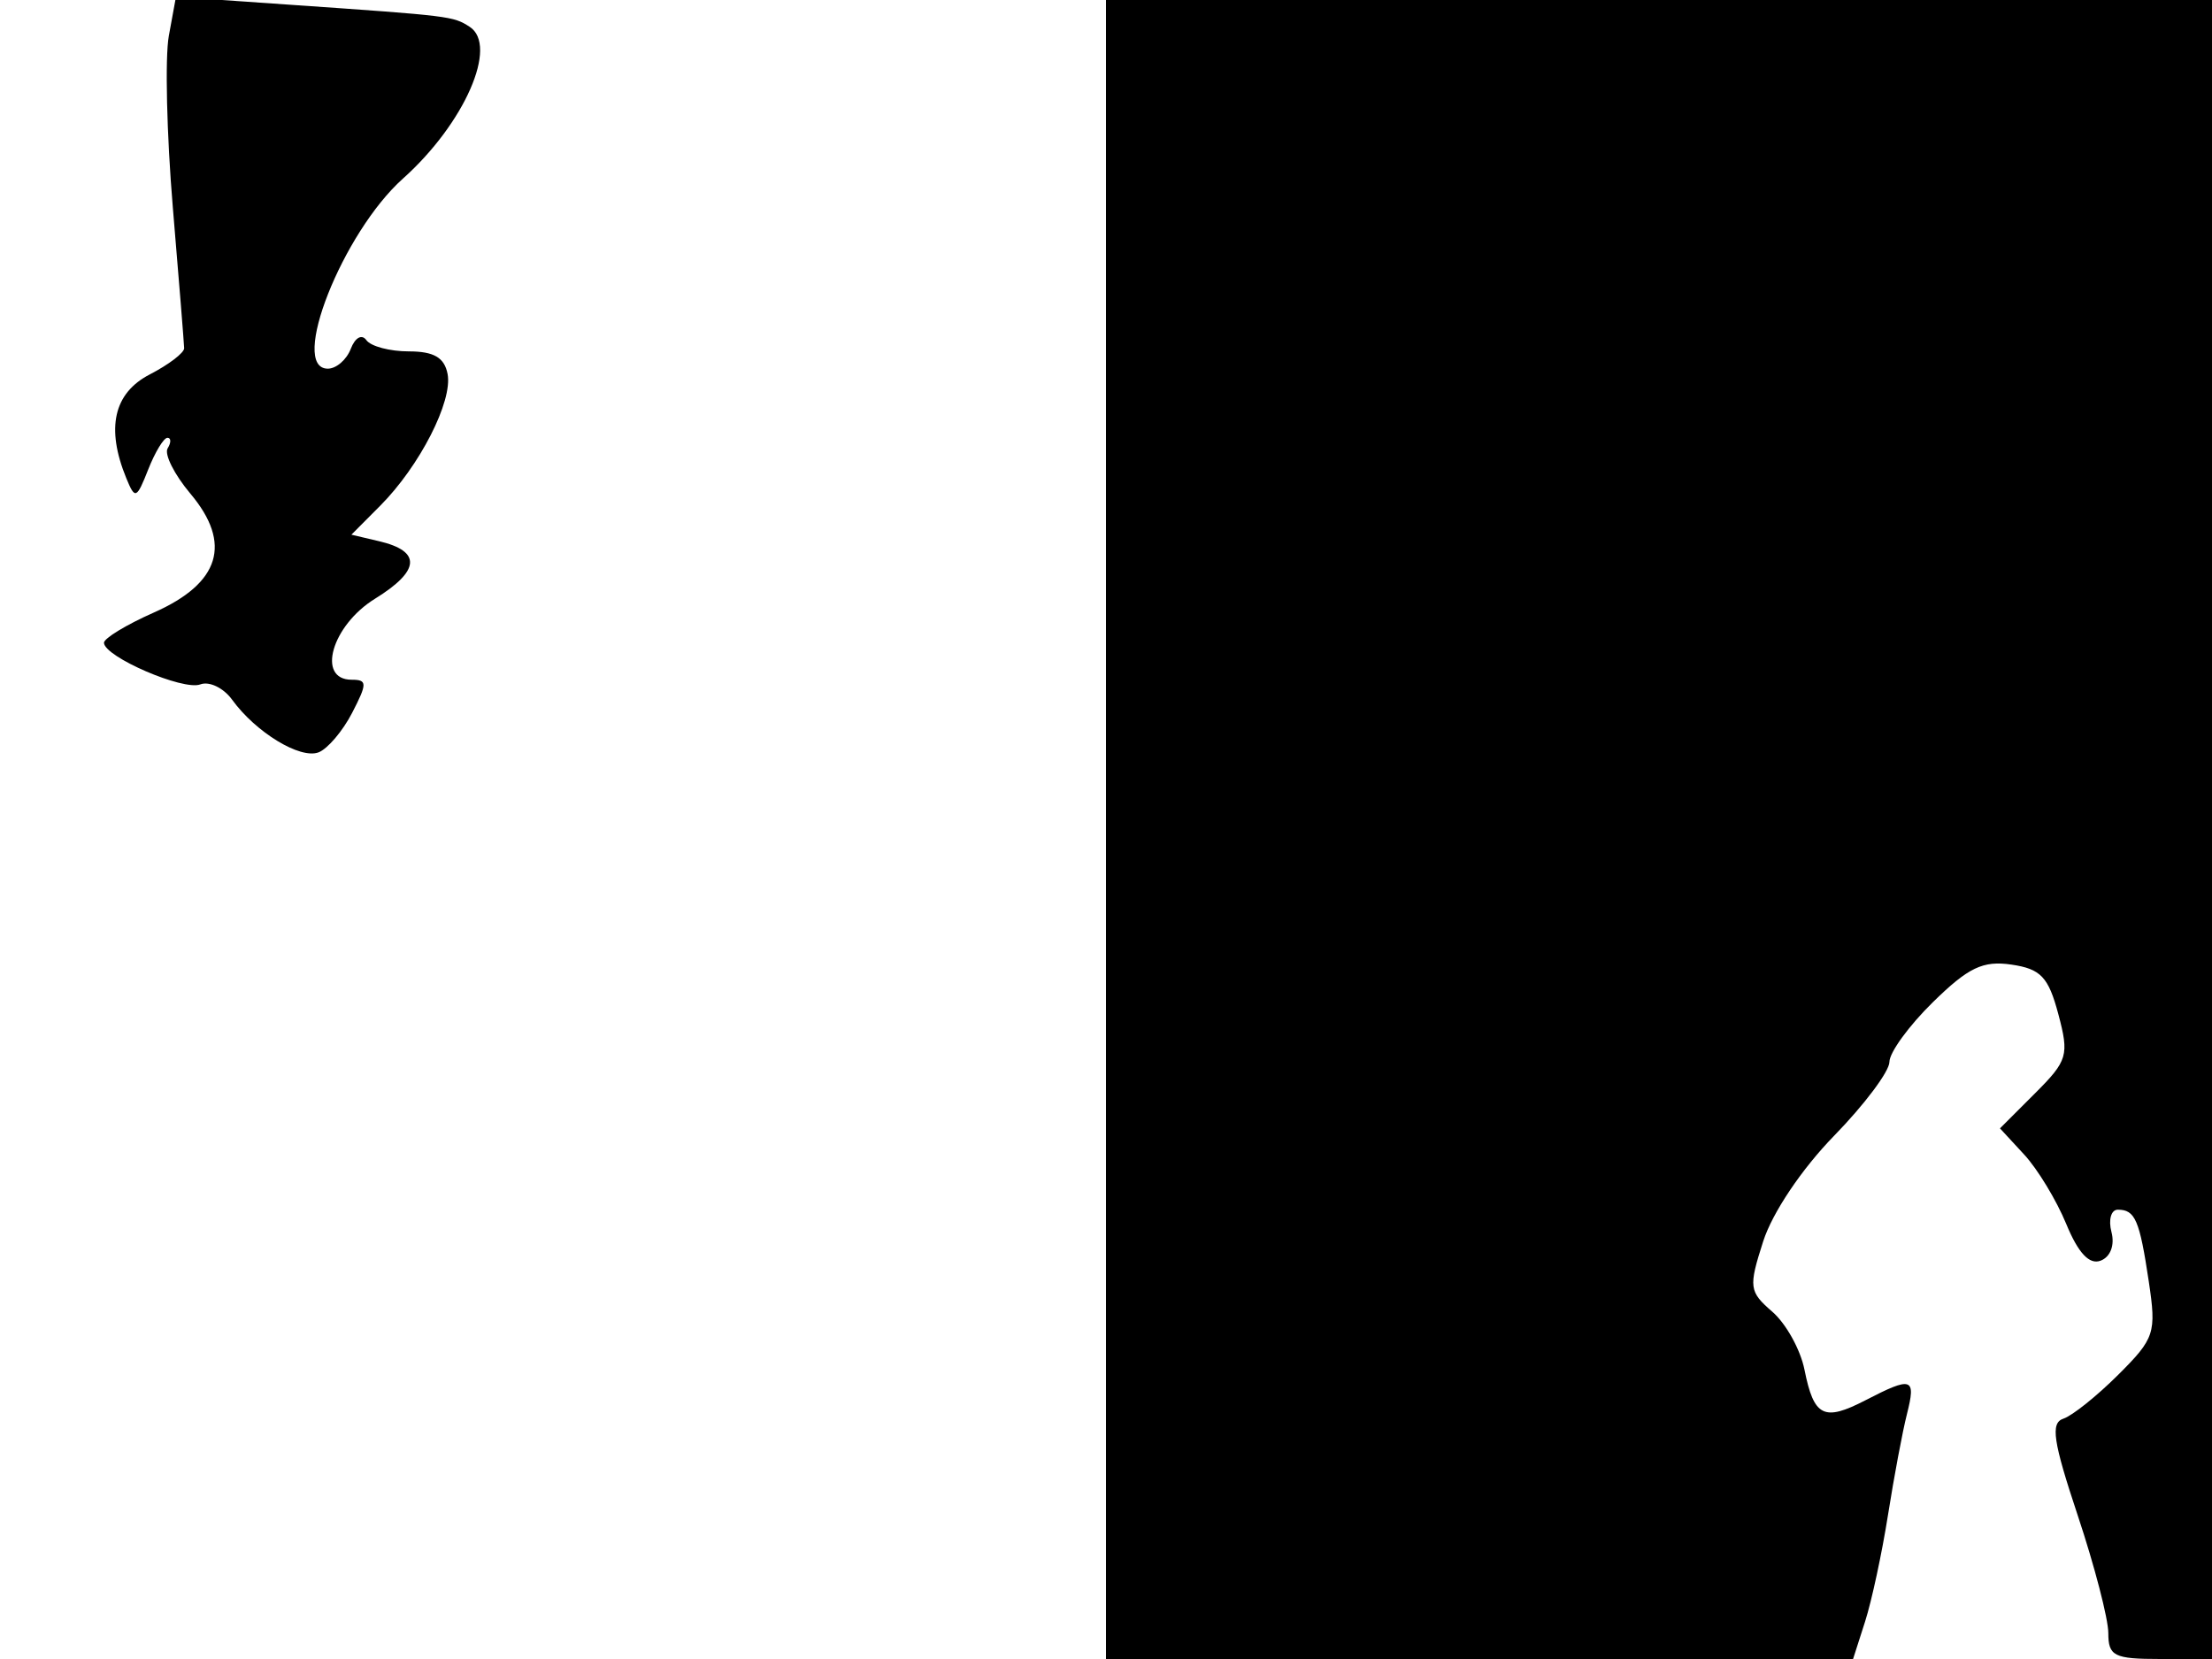<svg xmlns="http://www.w3.org/2000/svg" width="192" height="144" viewBox="0 0 192 144" version="1.1">
	<path d="M 14.654 3.112 C 14.314 4.975, 14.470 11.675, 15.001 18 C 15.533 24.325, 15.975 29.826, 15.984 30.224 C 15.993 30.623, 14.650 31.647, 13 32.500 C 9.868 34.120, 9.180 37.156, 10.960 41.500 C 11.725 43.367, 11.852 43.317, 12.865 40.750 C 13.462 39.237, 14.213 38, 14.534 38 C 14.855 38, 14.863 38.412, 14.552 38.915 C 14.241 39.419, 15.130 41.190, 16.528 42.851 C 20.165 47.173, 19.106 50.623, 13.362 53.164 C 10.963 54.225, 9.011 55.410, 9.025 55.797 C 9.067 57.016, 15.912 59.971, 17.385 59.406 C 18.159 59.109, 19.402 59.706, 20.146 60.733 C 22.201 63.567, 26.057 65.915, 27.652 65.303 C 28.434 65.003, 29.744 63.462, 30.563 61.879 C 31.889 59.314, 31.885 59, 30.526 59 C 27.441 59, 28.795 54.290, 32.547 51.971 C 36.476 49.543, 36.604 47.851, 32.926 46.982 L 30.500 46.410 33 43.899 C 36.426 40.458, 39.306 34.828, 38.850 32.461 C 38.576 31.035, 37.658 30.500, 35.486 30.500 C 33.844 30.500, 32.187 30.063, 31.804 29.528 C 31.407 28.974, 30.824 29.296, 30.447 30.278 C 30.083 31.225, 29.187 32, 28.456 32 C 25.063 32, 29.731 20.190, 34.978 15.500 C 40.320 10.726, 43.292 3.947, 40.758 2.321 C 39.328 1.403, 39.131 1.379, 25.387 0.426 L 15.274 -0.276 14.654 3.112 M 96 72 L 96 144 128.422 144 L 160.845 144 161.888 140.750 C 162.461 138.963, 163.356 134.800, 163.876 131.500 C 164.397 128.200, 165.136 124.263, 165.519 122.750 C 166.326 119.569, 165.967 119.449, 161.921 121.541 C 158.306 123.410, 157.446 122.979, 156.627 118.886 C 156.280 117.151, 155.026 114.890, 153.840 113.861 C 151.813 112.104, 151.765 111.734, 153.044 107.745 C 153.842 105.258, 156.392 101.463, 159.203 98.580 C 161.841 95.874, 164 92.991, 164 92.174 C 164 91.357, 165.700 89.021, 167.778 86.985 C 170.854 83.969, 172.121 83.364, 174.595 83.727 C 177.137 84.100, 177.800 84.800, 178.658 88.014 C 179.614 91.596, 179.478 92.060, 176.640 94.898 L 173.597 97.942 175.702 100.221 C 176.861 101.474, 178.502 104.183, 179.349 106.240 C 180.390 108.768, 181.358 109.800, 182.334 109.425 C 183.187 109.098, 183.572 108.078, 183.273 106.935 C 182.994 105.871, 183.243 105, 183.824 105 C 185.330 105, 185.714 105.892, 186.514 111.238 C 187.183 115.702, 187.029 116.170, 183.862 119.328 C 182.013 121.171, 179.871 122.886, 179.101 123.139 C 177.966 123.512, 178.202 125.099, 180.351 131.553 C 181.808 135.928, 183 140.518, 183 141.753 C 183 143.749, 183.502 144, 187.500 144 L 192 144 192 72 L 192 0 144 0 L 96 0 96 72" stroke="none" fill="black" fill-rule="evenodd"/>
</svg>